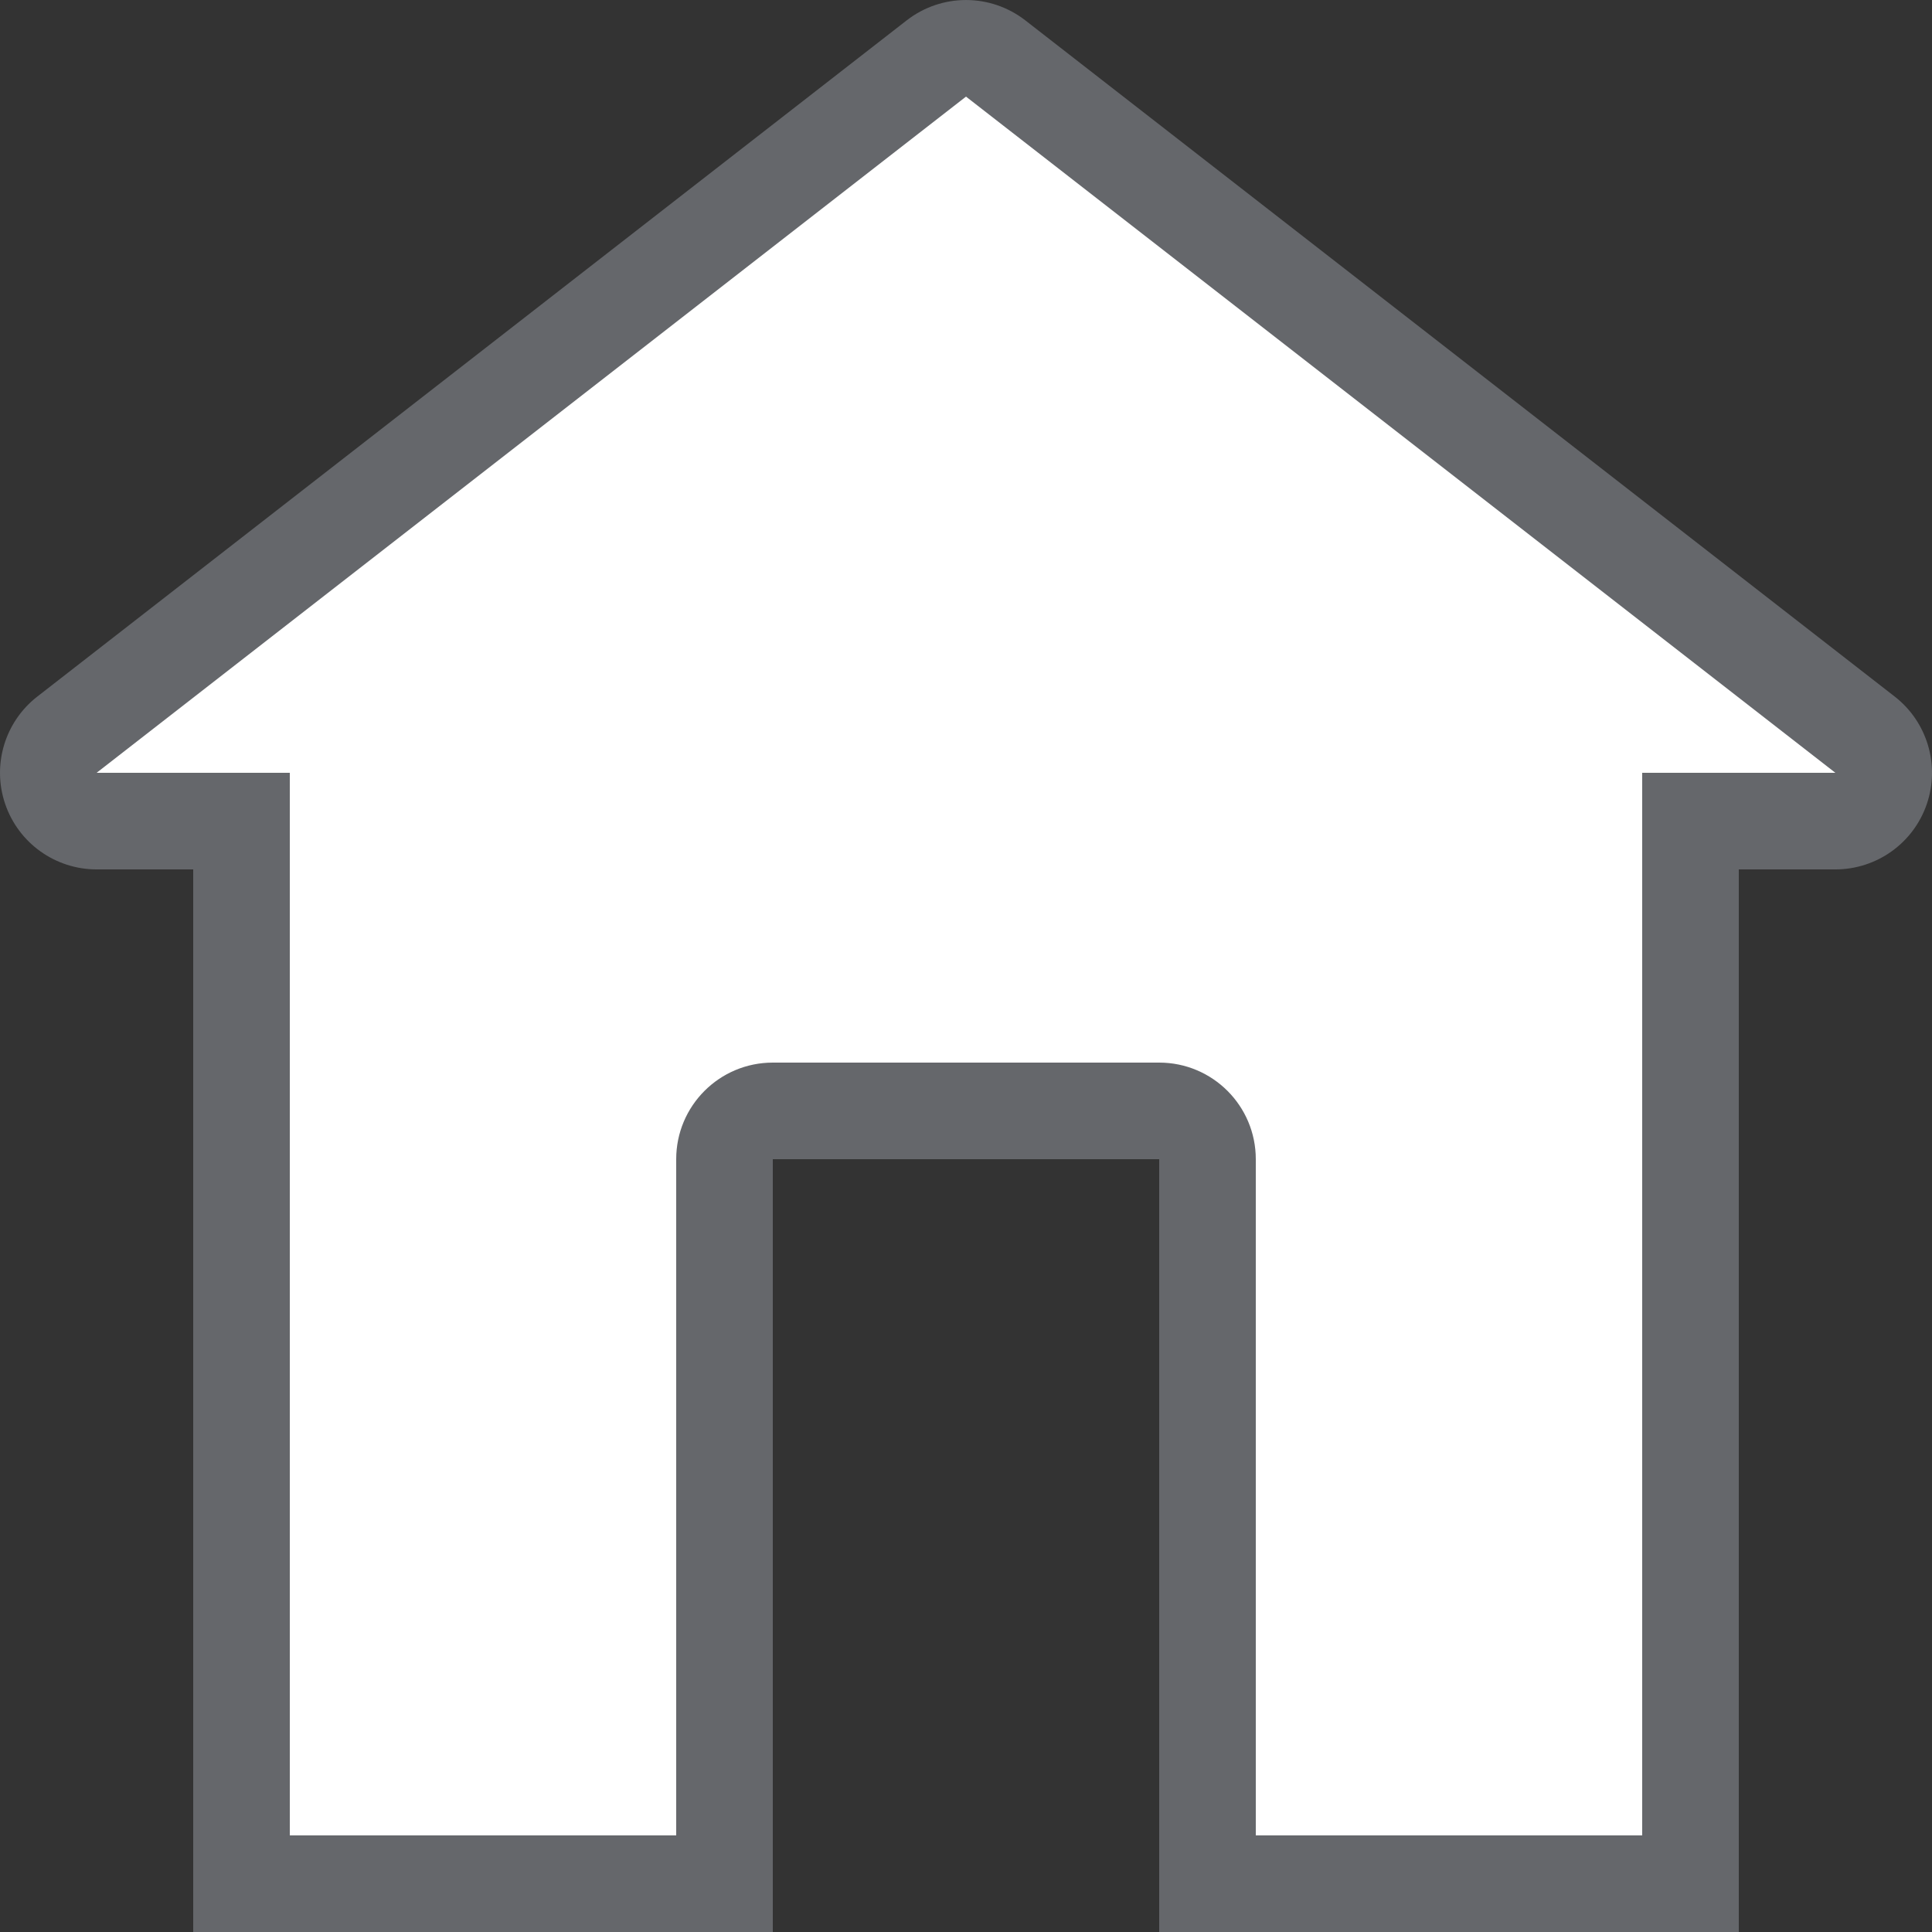 <?xml version="1.0" encoding="iso-8859-1"?>
<!-- Generator: Adobe Illustrator 19.0.0, SVG Export Plug-In . SVG Version: 6.00 Build 0)  -->
<svg version="1.1" id="Layer_1" xmlns="http://www.w3.org/2000/svg" xmlns:xlink="http://www.w3.org/1999/xlink" x="0px" y="0px"
	 viewBox="0 0 512.01 512.01" style="enable-background:new 0 0 512.01 512.01;" xml:space="preserve">
<rect x="0" y="0" width="512.01" height="512.01" fill="#333333" stroke="none"/>
<path style="fill:white;" d="M10.672,208.005l53.333,9.6v281.6h128v-192c0-7.057,5.743-12.8,12.8-12.8h102.4
	c7.057,0,12.8,5.743,12.8,12.8v192h128v-281.6l54.4-8.533l-246.4-199.68L10.672,208.005z"/>
<path style="fill:#65676b;" d="M25.605,230.405h25.6v281.6h153.6v-204.8h102.4v204.8h153.6v-281.6h25.6
	c10.94,0,20.668-6.946,24.218-17.289c3.55-10.342,0.137-21.803-8.499-28.518l-230.4-179.2c-4.625-3.593-10.172-5.393-15.718-5.393
	c-5.547,0-11.093,1.801-15.718,5.393l-230.4,179.2c-8.636,6.716-12.049,18.176-8.499,28.518
	C4.937,223.459,14.674,230.405,25.605,230.405z M256.005,25.605l230.4,179.2h-51.2v281.6h-102.4v-179.2
	c0-14.14-11.46-25.6-25.6-25.6h-102.4c-14.14,0-25.6,11.46-25.6,25.6v179.2h-102.4v-281.6h-51.2L256.005,25.605z"/>
<g>
</g>
<g>
</g>
<g>
</g>
<g>
</g>
<g>
</g>
<g>
</g>
<g>
</g>
<g>
</g>
<g>
</g>
<g>
</g>
<g>
</g>
<g>
</g>
<g>
</g>
<g>
</g>
<g>
</g>
</svg>
